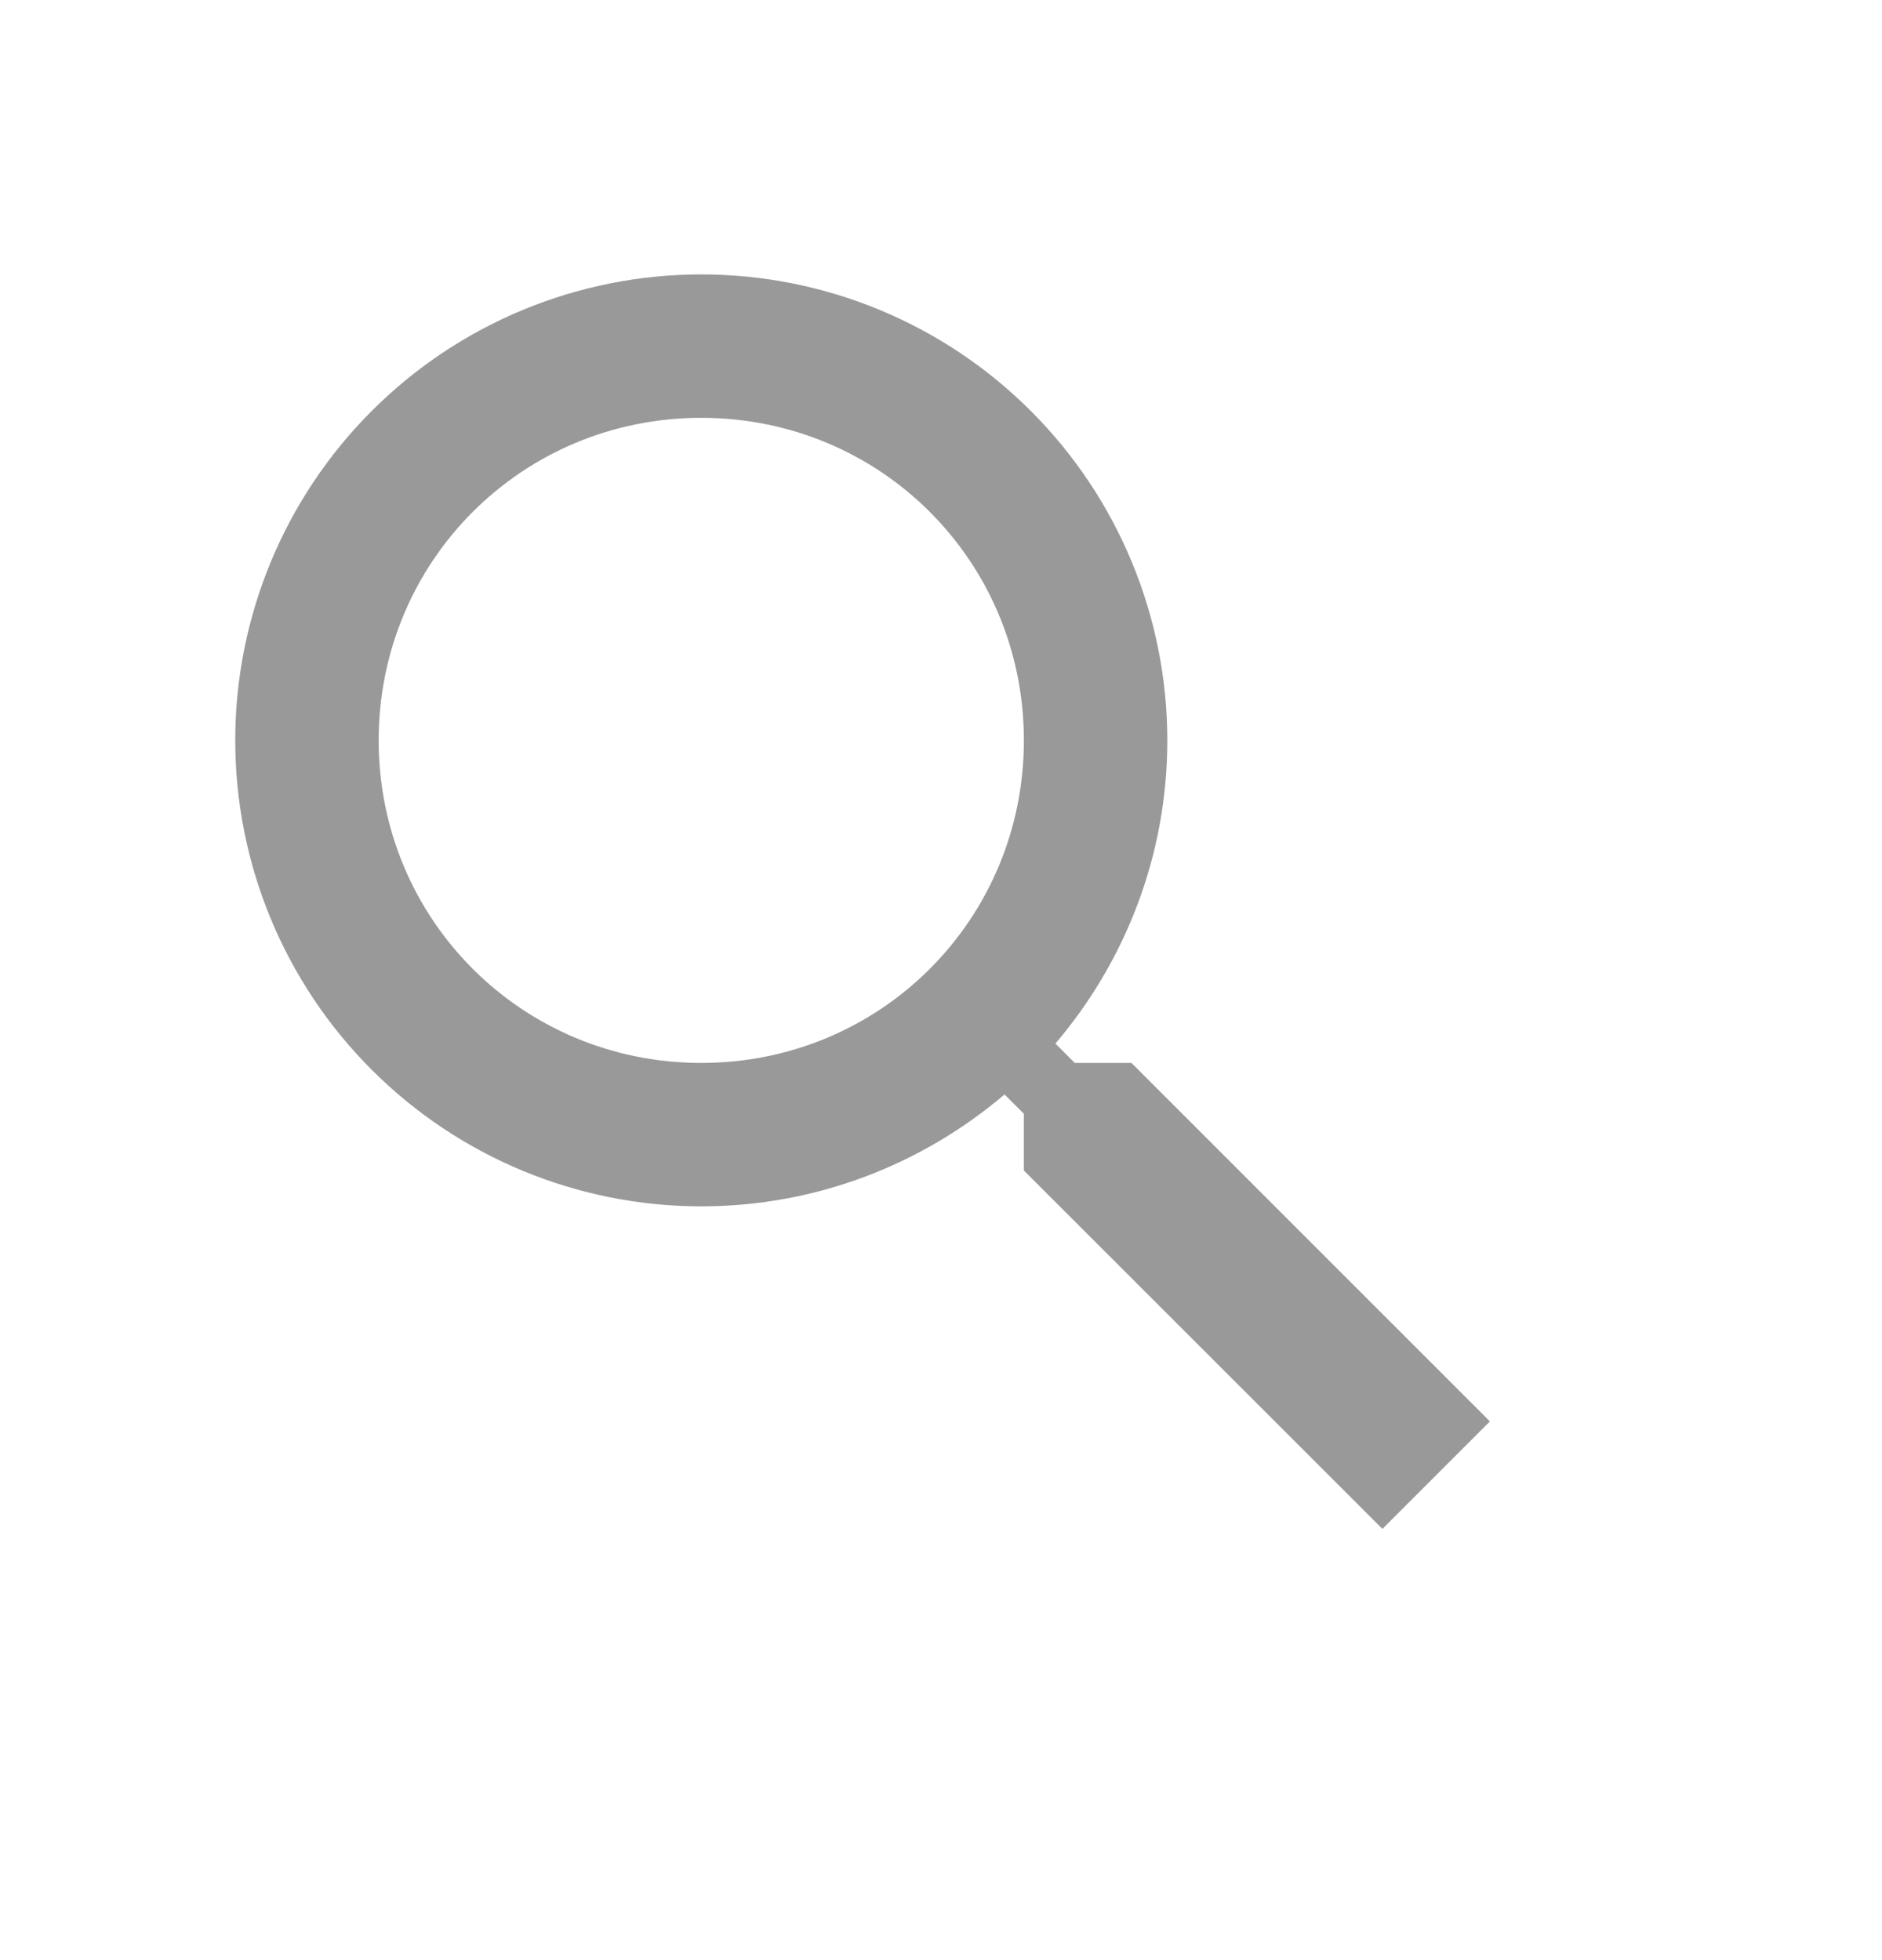 <svg width="24" height="25" viewBox="0 0 24 25" fill="none" xmlns="http://www.w3.org/2000/svg">
<path d="M8.943 3.5C10.519 3.5 12.031 4.126 13.145 5.241C14.26 6.355 14.886 7.867 14.886 9.443C14.886 10.915 14.346 12.268 13.459 13.31L13.706 13.557H14.429L19 18.129L17.629 19.5L13.057 14.929V14.206L12.81 13.959C11.768 14.846 10.415 15.386 8.943 15.386C7.367 15.386 5.855 14.76 4.741 13.645C3.626 12.531 3 11.019 3 9.443C3 7.867 3.626 6.355 4.741 5.241C5.855 4.126 7.367 3.5 8.943 3.5ZM8.943 5.329C6.657 5.329 4.829 7.157 4.829 9.443C4.829 11.729 6.657 13.557 8.943 13.557C11.229 13.557 13.057 11.729 13.057 9.443C13.057 7.157 11.229 5.329 8.943 5.329Z" fill="#999999"/>
</svg>
